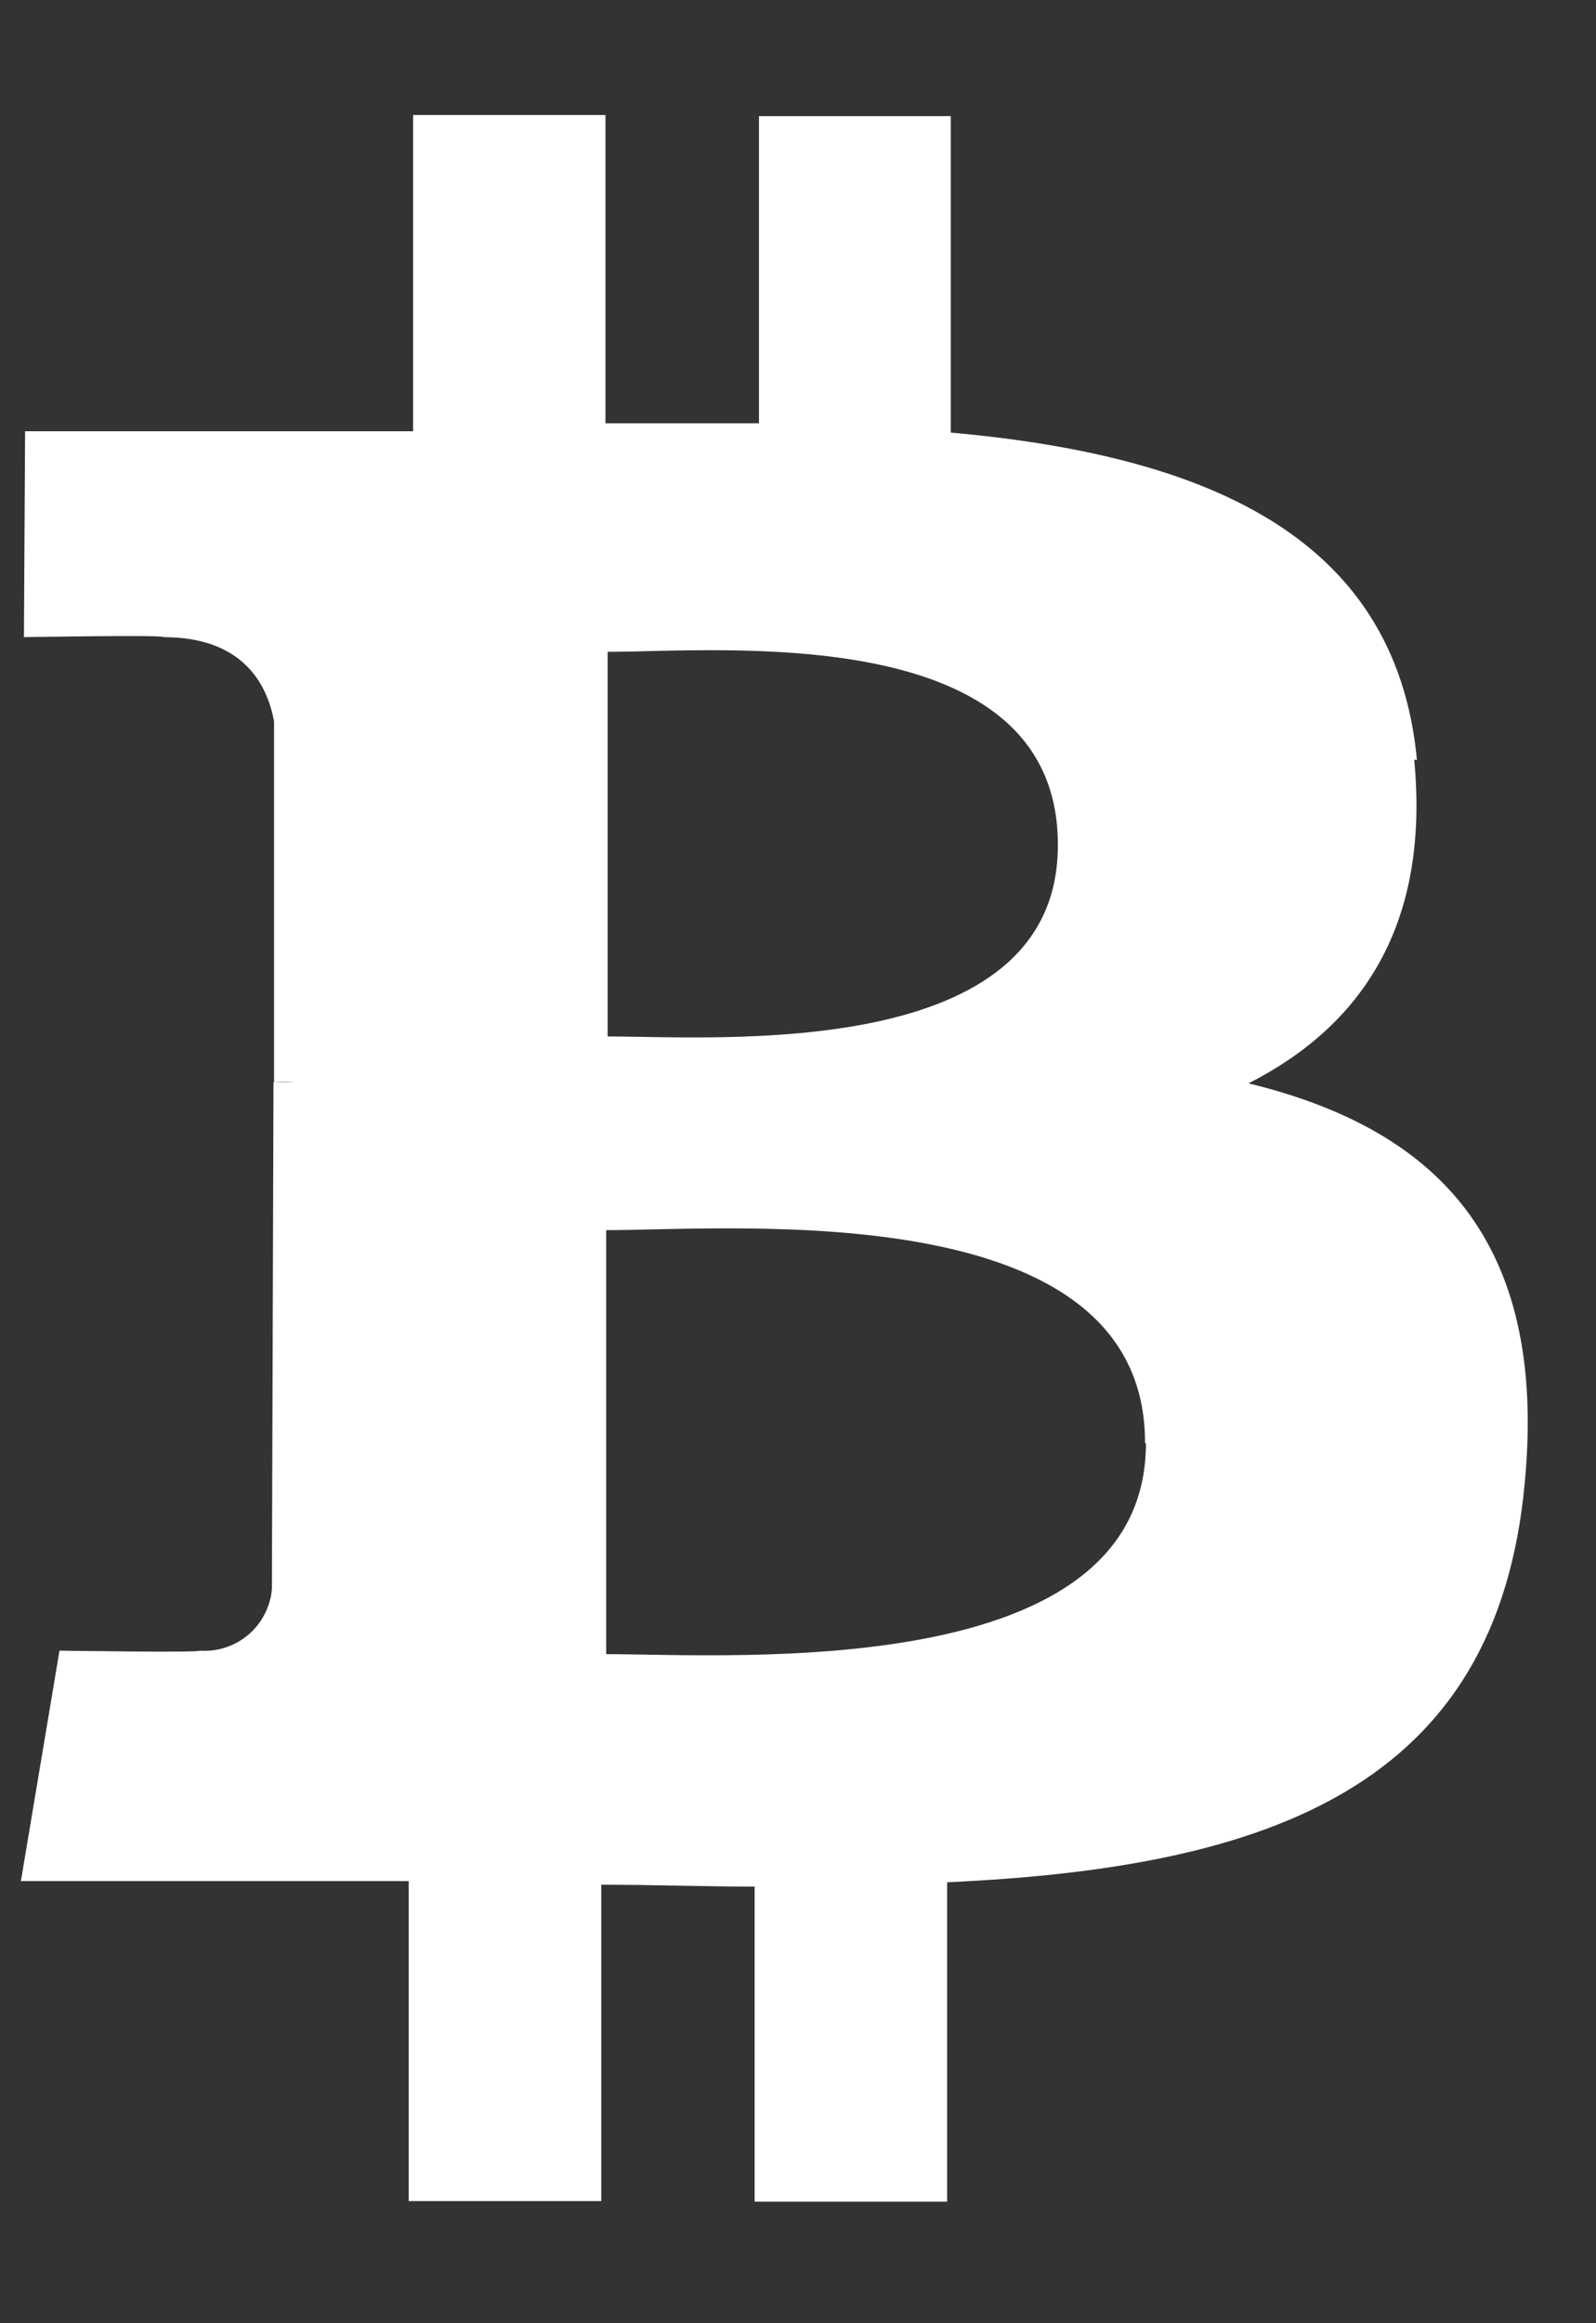 <svg width="11" height="16" viewBox="0 0 11 16" fill="none" xmlns="http://www.w3.org/2000/svg">
<rect x="0" y="0" width="11" height="16" fill="#333333" stroke="none"/>
<path d="M9.766 5.234C9.618 3.664 8.264 3.133 6.553 2.979V0.8H5.231V2.915C4.882 2.915 4.524 2.915 4.173 2.915V0.792H2.847V2.97C2.561 2.97 2.278 2.97 2.001 2.97H0.173L0.165 4.388C0.165 4.388 1.144 4.371 1.127 4.388C1.665 4.388 1.84 4.701 1.889 4.969V7.453C1.936 7.45 1.983 7.45 2.03 7.453H1.885L1.874 10.945C1.863 11.067 1.804 11.18 1.711 11.259C1.617 11.338 1.497 11.377 1.375 11.368C1.392 11.383 0.41 11.368 0.41 11.368L0.144 12.955H1.87H2.817V15.159H4.144V12.98C4.508 12.98 4.859 12.993 5.201 12.993V15.163H6.528V12.963C8.757 12.862 10.318 12.303 10.509 10.211C10.67 8.519 9.874 7.77 8.605 7.461C9.375 7.07 9.857 6.382 9.747 5.232L9.766 5.234ZM7.898 9.94C7.898 11.588 5.077 11.394 4.178 11.392V8.472C5.077 8.472 7.896 8.225 7.892 9.94H7.898ZM7.291 5.822C7.291 7.319 4.937 7.138 4.188 7.138V4.489C4.943 4.491 7.296 4.259 7.291 5.822Z" fill="white"/>
</svg>
